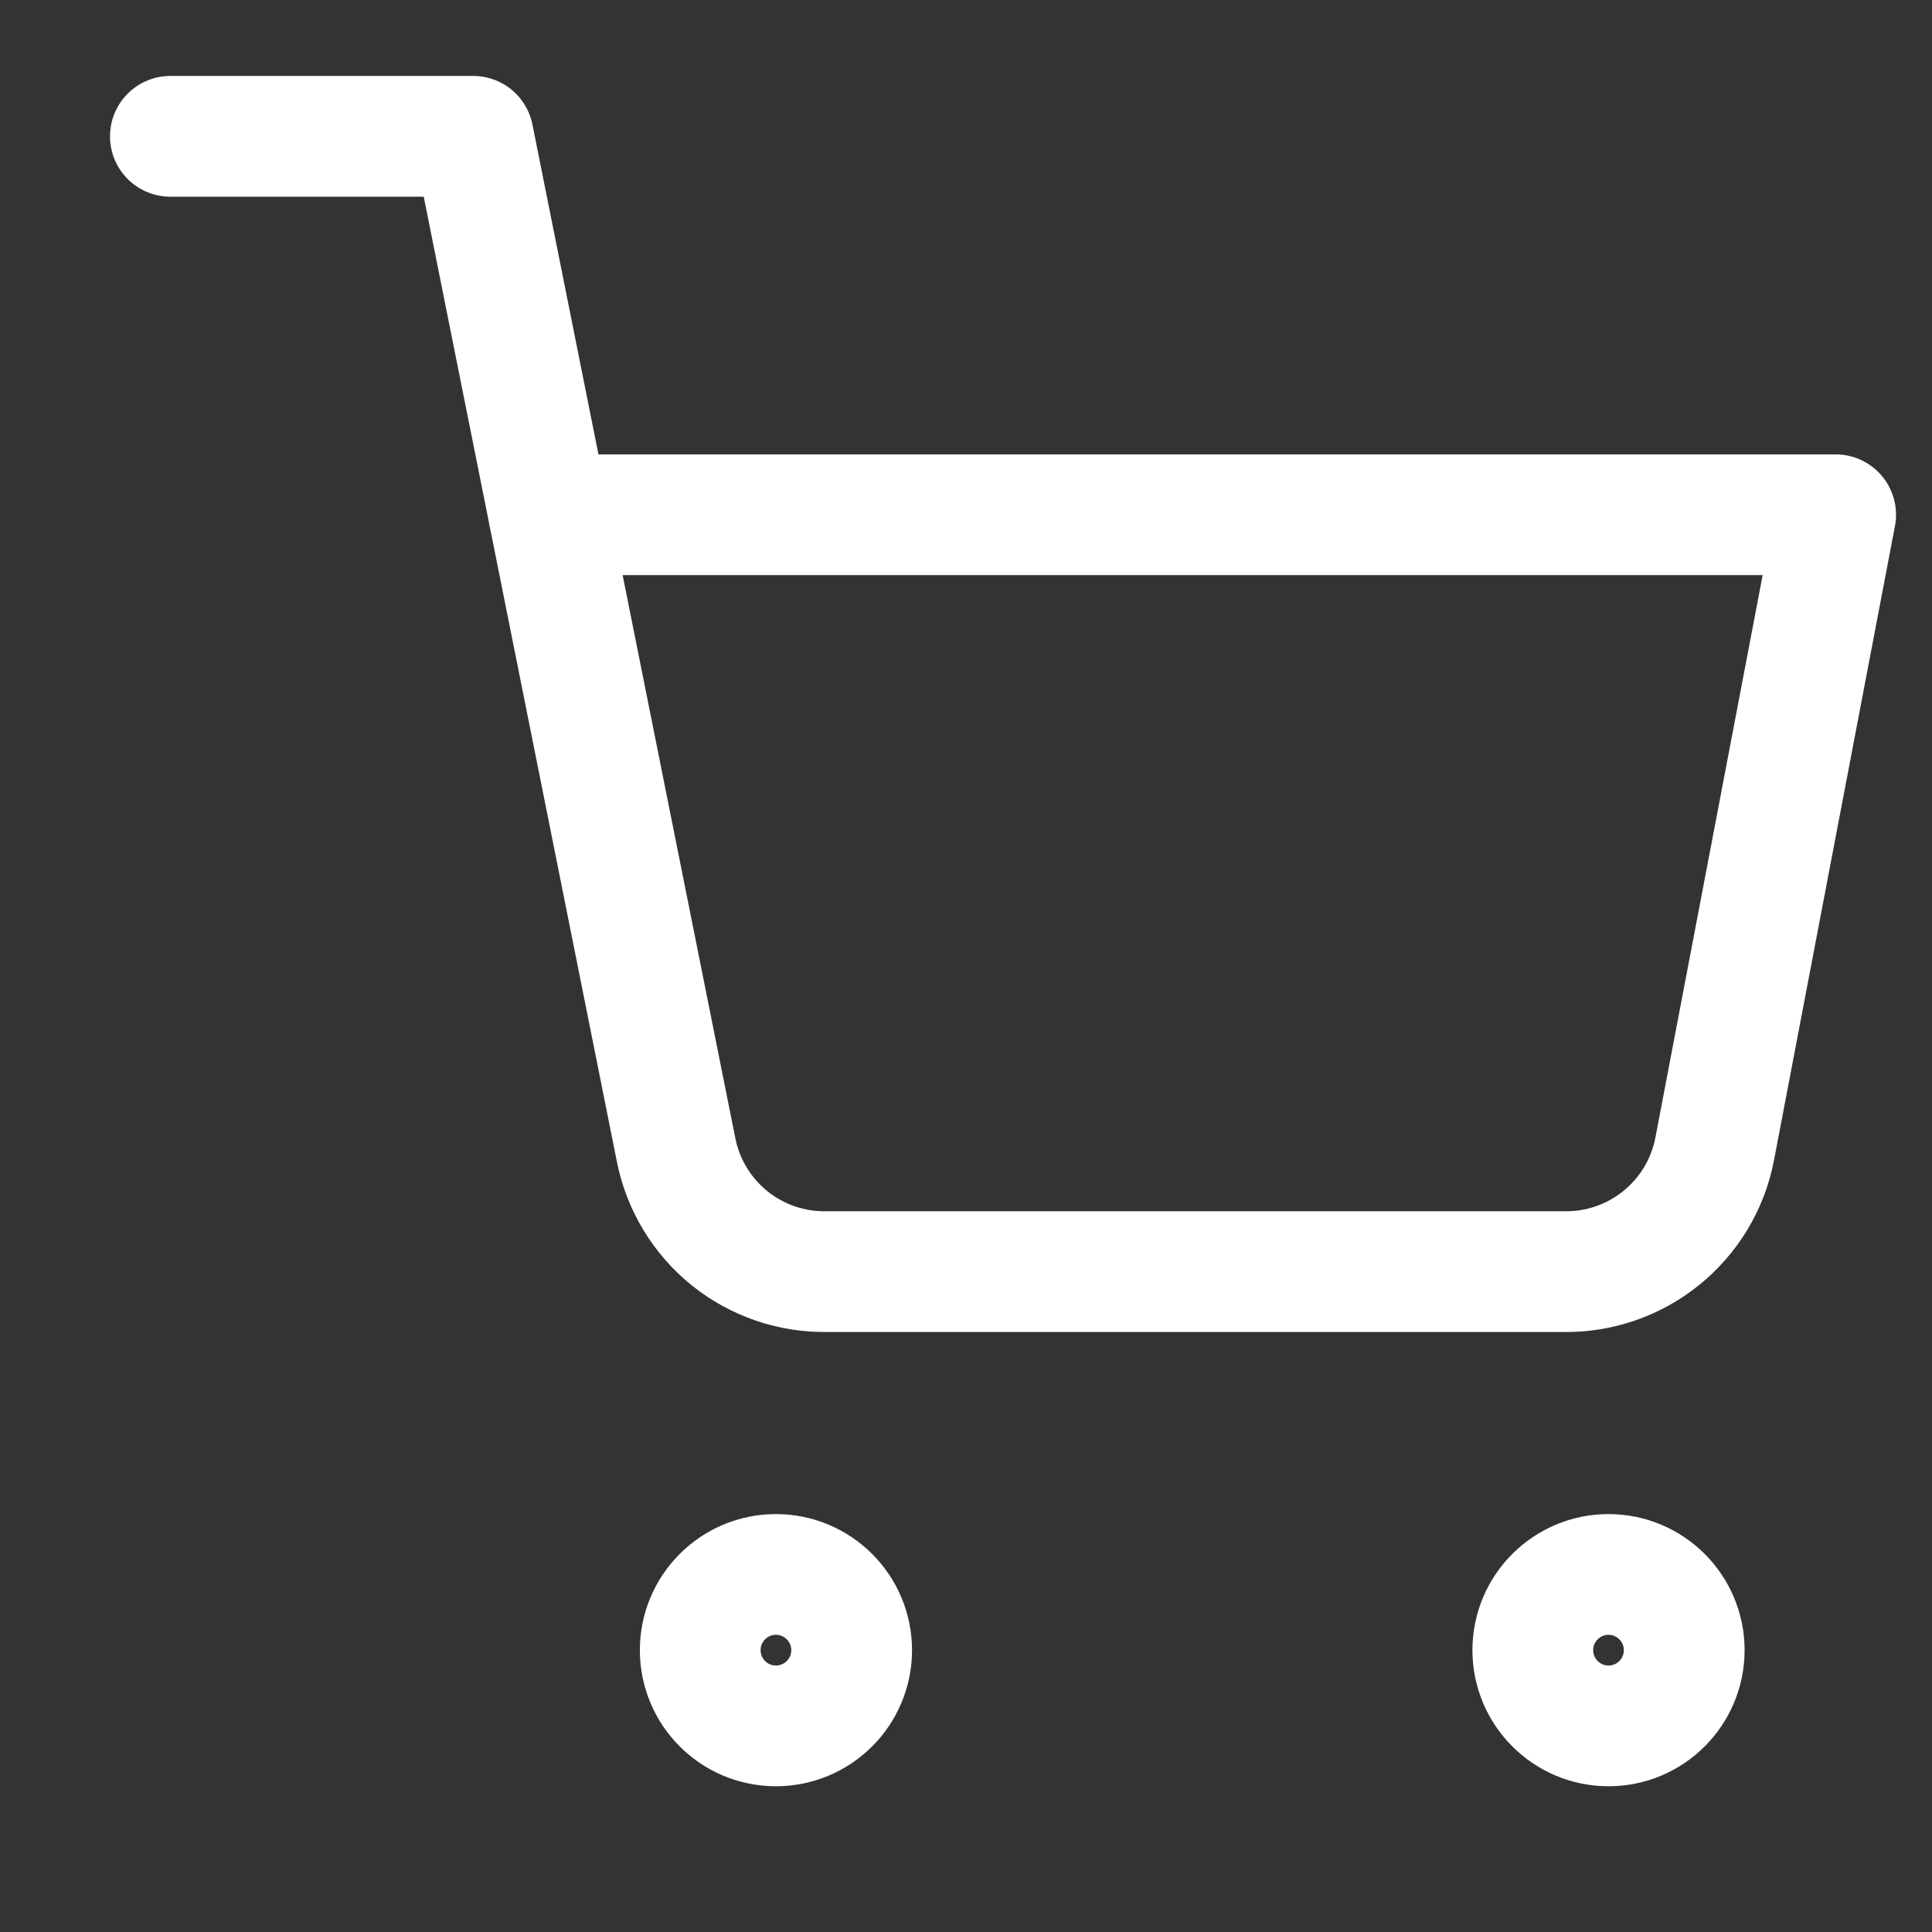 <svg width="16" height="16" viewBox="0 0 16 16" fill="none" xmlns="http://www.w3.org/2000/svg">
<rect x="0" y="0" width="16" height="16" fill="#333333" stroke="none"/>
<g clip-path="url(#clip0_7_55)">
<path d="M6.426 14.293C6.772 14.293 7.053 14.012 7.053 13.666C7.053 13.32 6.772 13.039 6.426 13.039C6.079 13.039 5.799 13.32 5.799 13.666C5.799 14.012 6.079 14.293 6.426 14.293Z" stroke="white" stroke-linecap="round" stroke-linejoin="round"/>
<path d="M13.321 14.293C13.667 14.293 13.948 14.012 13.948 13.666C13.948 13.32 13.667 13.039 13.321 13.039C12.975 13.039 12.694 13.32 12.694 13.666C12.694 14.012 12.975 14.293 13.321 14.293Z" stroke="white" stroke-linecap="round" stroke-linejoin="round"/>
<path d="M1.411 1.129H3.919L5.599 9.522C5.656 9.811 5.813 10.07 6.042 10.255C6.271 10.439 6.558 10.537 6.852 10.531H12.945C13.239 10.537 13.526 10.439 13.755 10.255C13.985 10.07 14.142 9.811 14.199 9.522L15.202 4.263H4.545" stroke="white" stroke-linecap="round" stroke-linejoin="round"/>
</g>
<defs>
<clipPath id="clip0_7_55">
<rect width="15.045" height="15.045" fill="white" transform="translate(0.784 0.502)"/>
</clipPath>
</defs>
</svg>
